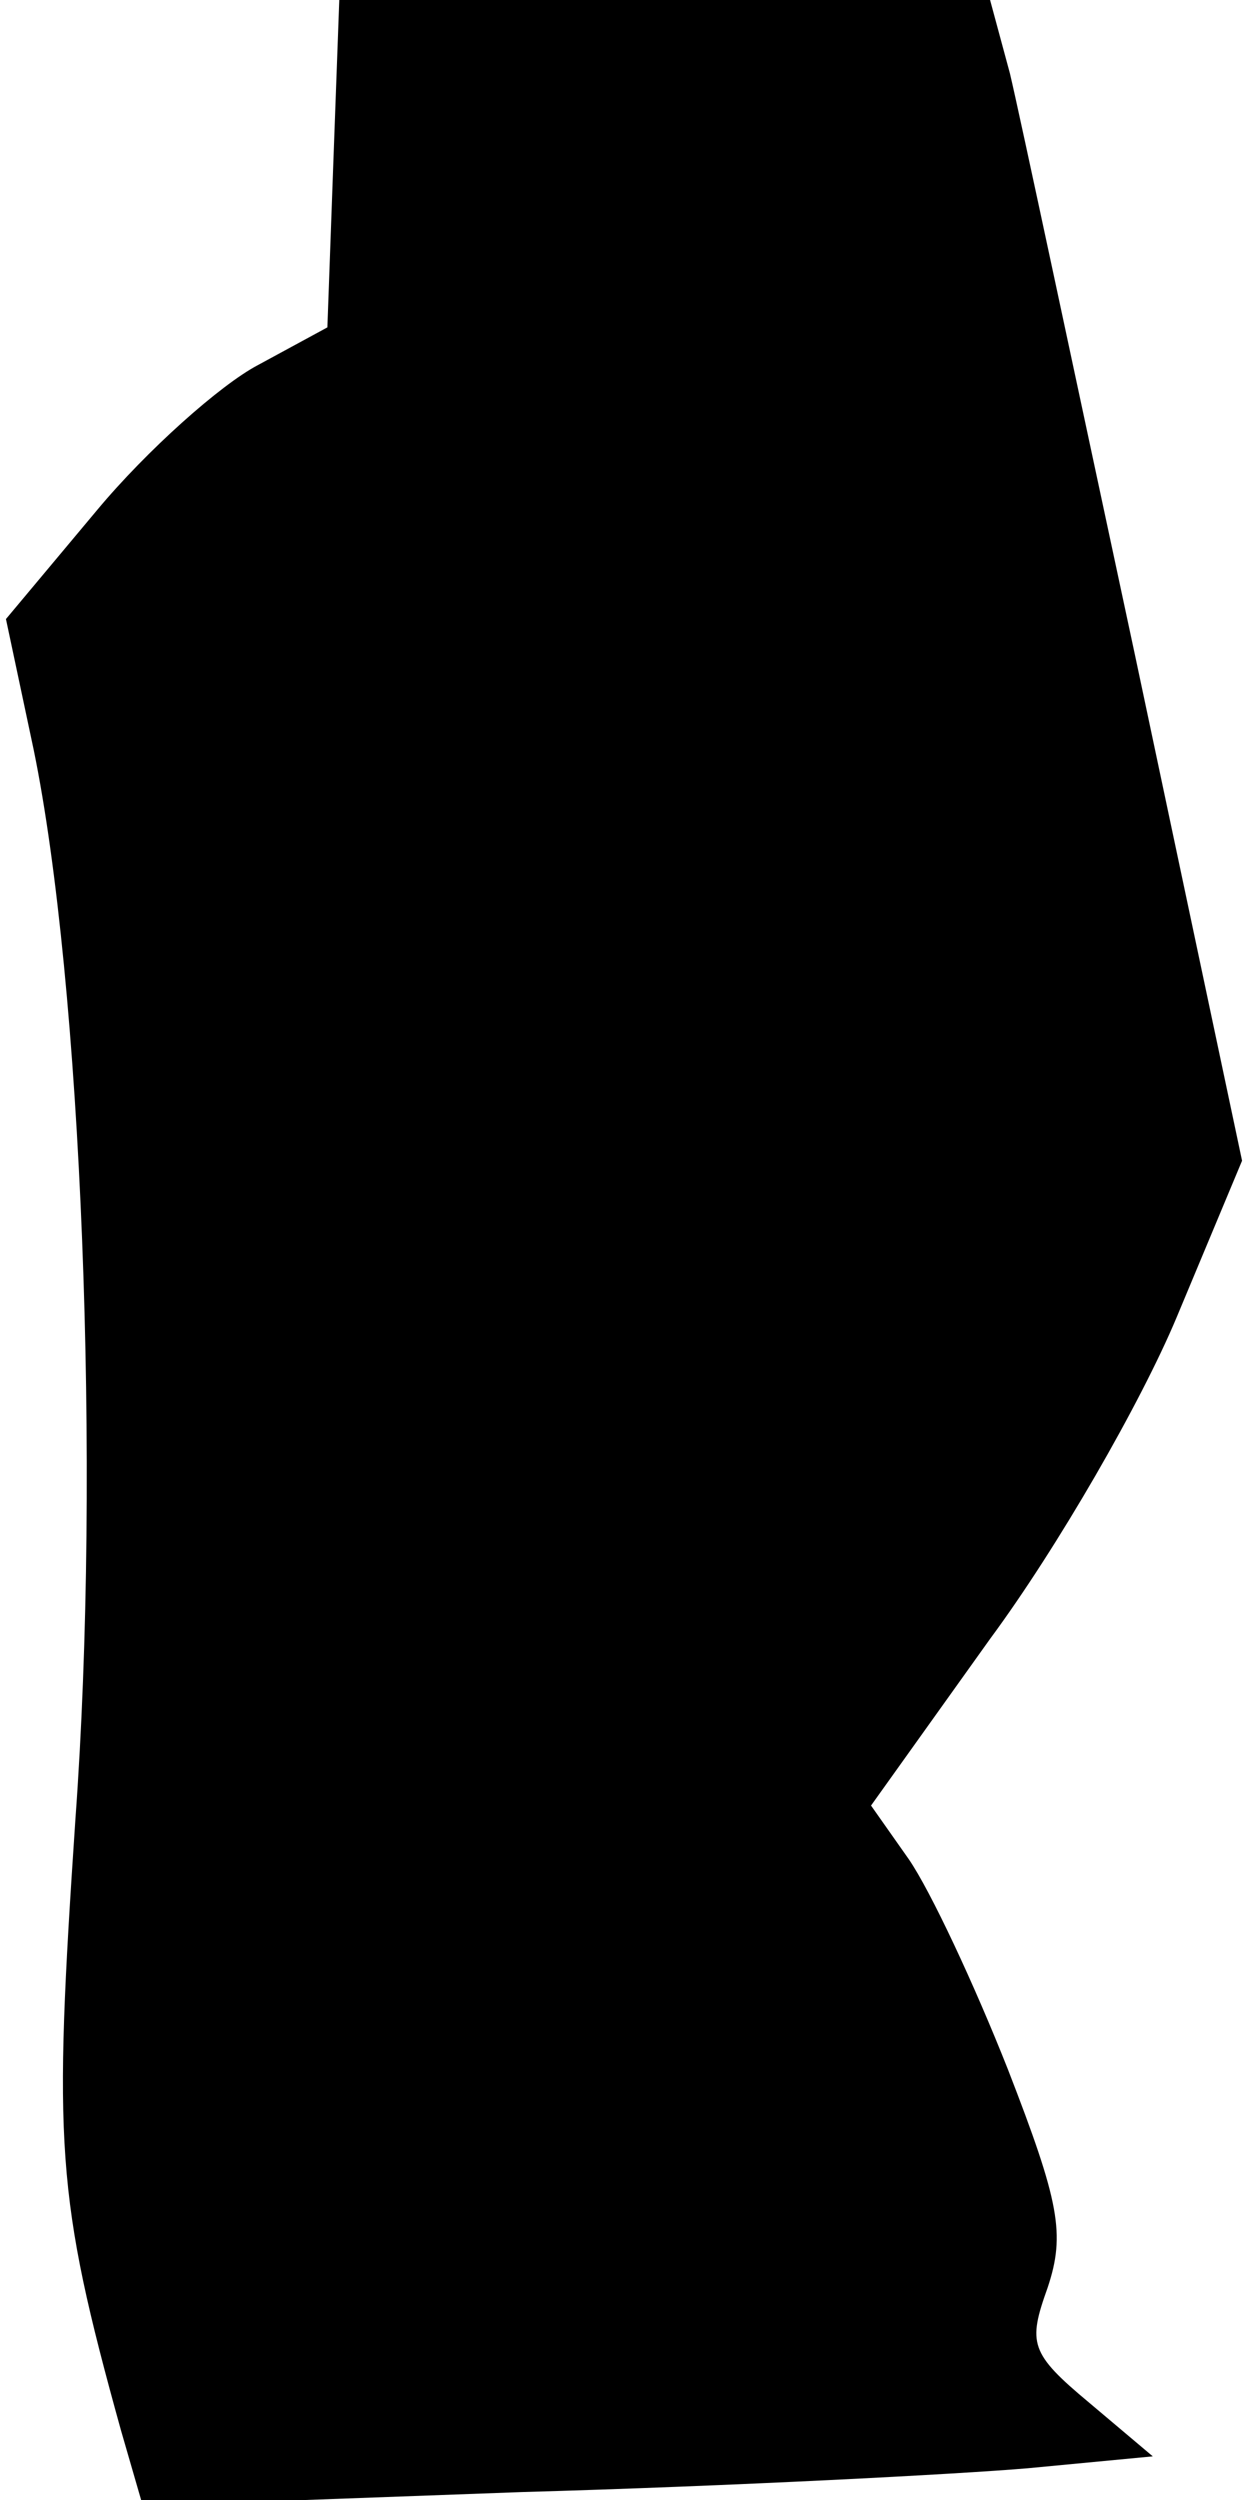 <?xml version="1.0" standalone="no"?>
<!DOCTYPE svg PUBLIC "-//W3C//DTD SVG 20010904//EN"
 "http://www.w3.org/TR/2001/REC-SVG-20010904/DTD/svg10.dtd">
<svg version="1.0" xmlns="http://www.w3.org/2000/svg"
 width="63pt" height="126pt" viewBox="0 0 63 126"
 preserveAspectRatio="xMidYMid meet">
<g transform="translate(0,126) scale(0.1,-0.1)"
fill="#000000" stroke="none">
<path fill="#000000" stroke="none" d="M168 1178 l-3 -83 -35 -19 c-19 -10
-56 -43 -81 -73 l-46 -55 14 -66 c24 -117 34 -361 21 -539 -11 -164 -10 -189
23 -308 l11 -38 191 7 c106 3 220 9 255 12 l63 6 -32 27 c-30 25 -31 30 -21
58 9 27 6 43 -20 110 -17 43 -39 90 -50 106 l-19 27 60 84 c34 46 76 119 94
162 l33 79 -54 255 c-30 140 -58 272 -63 293 l-10 37 -164 0 -164 0 -3 -82z"/>
</g>
</svg>
